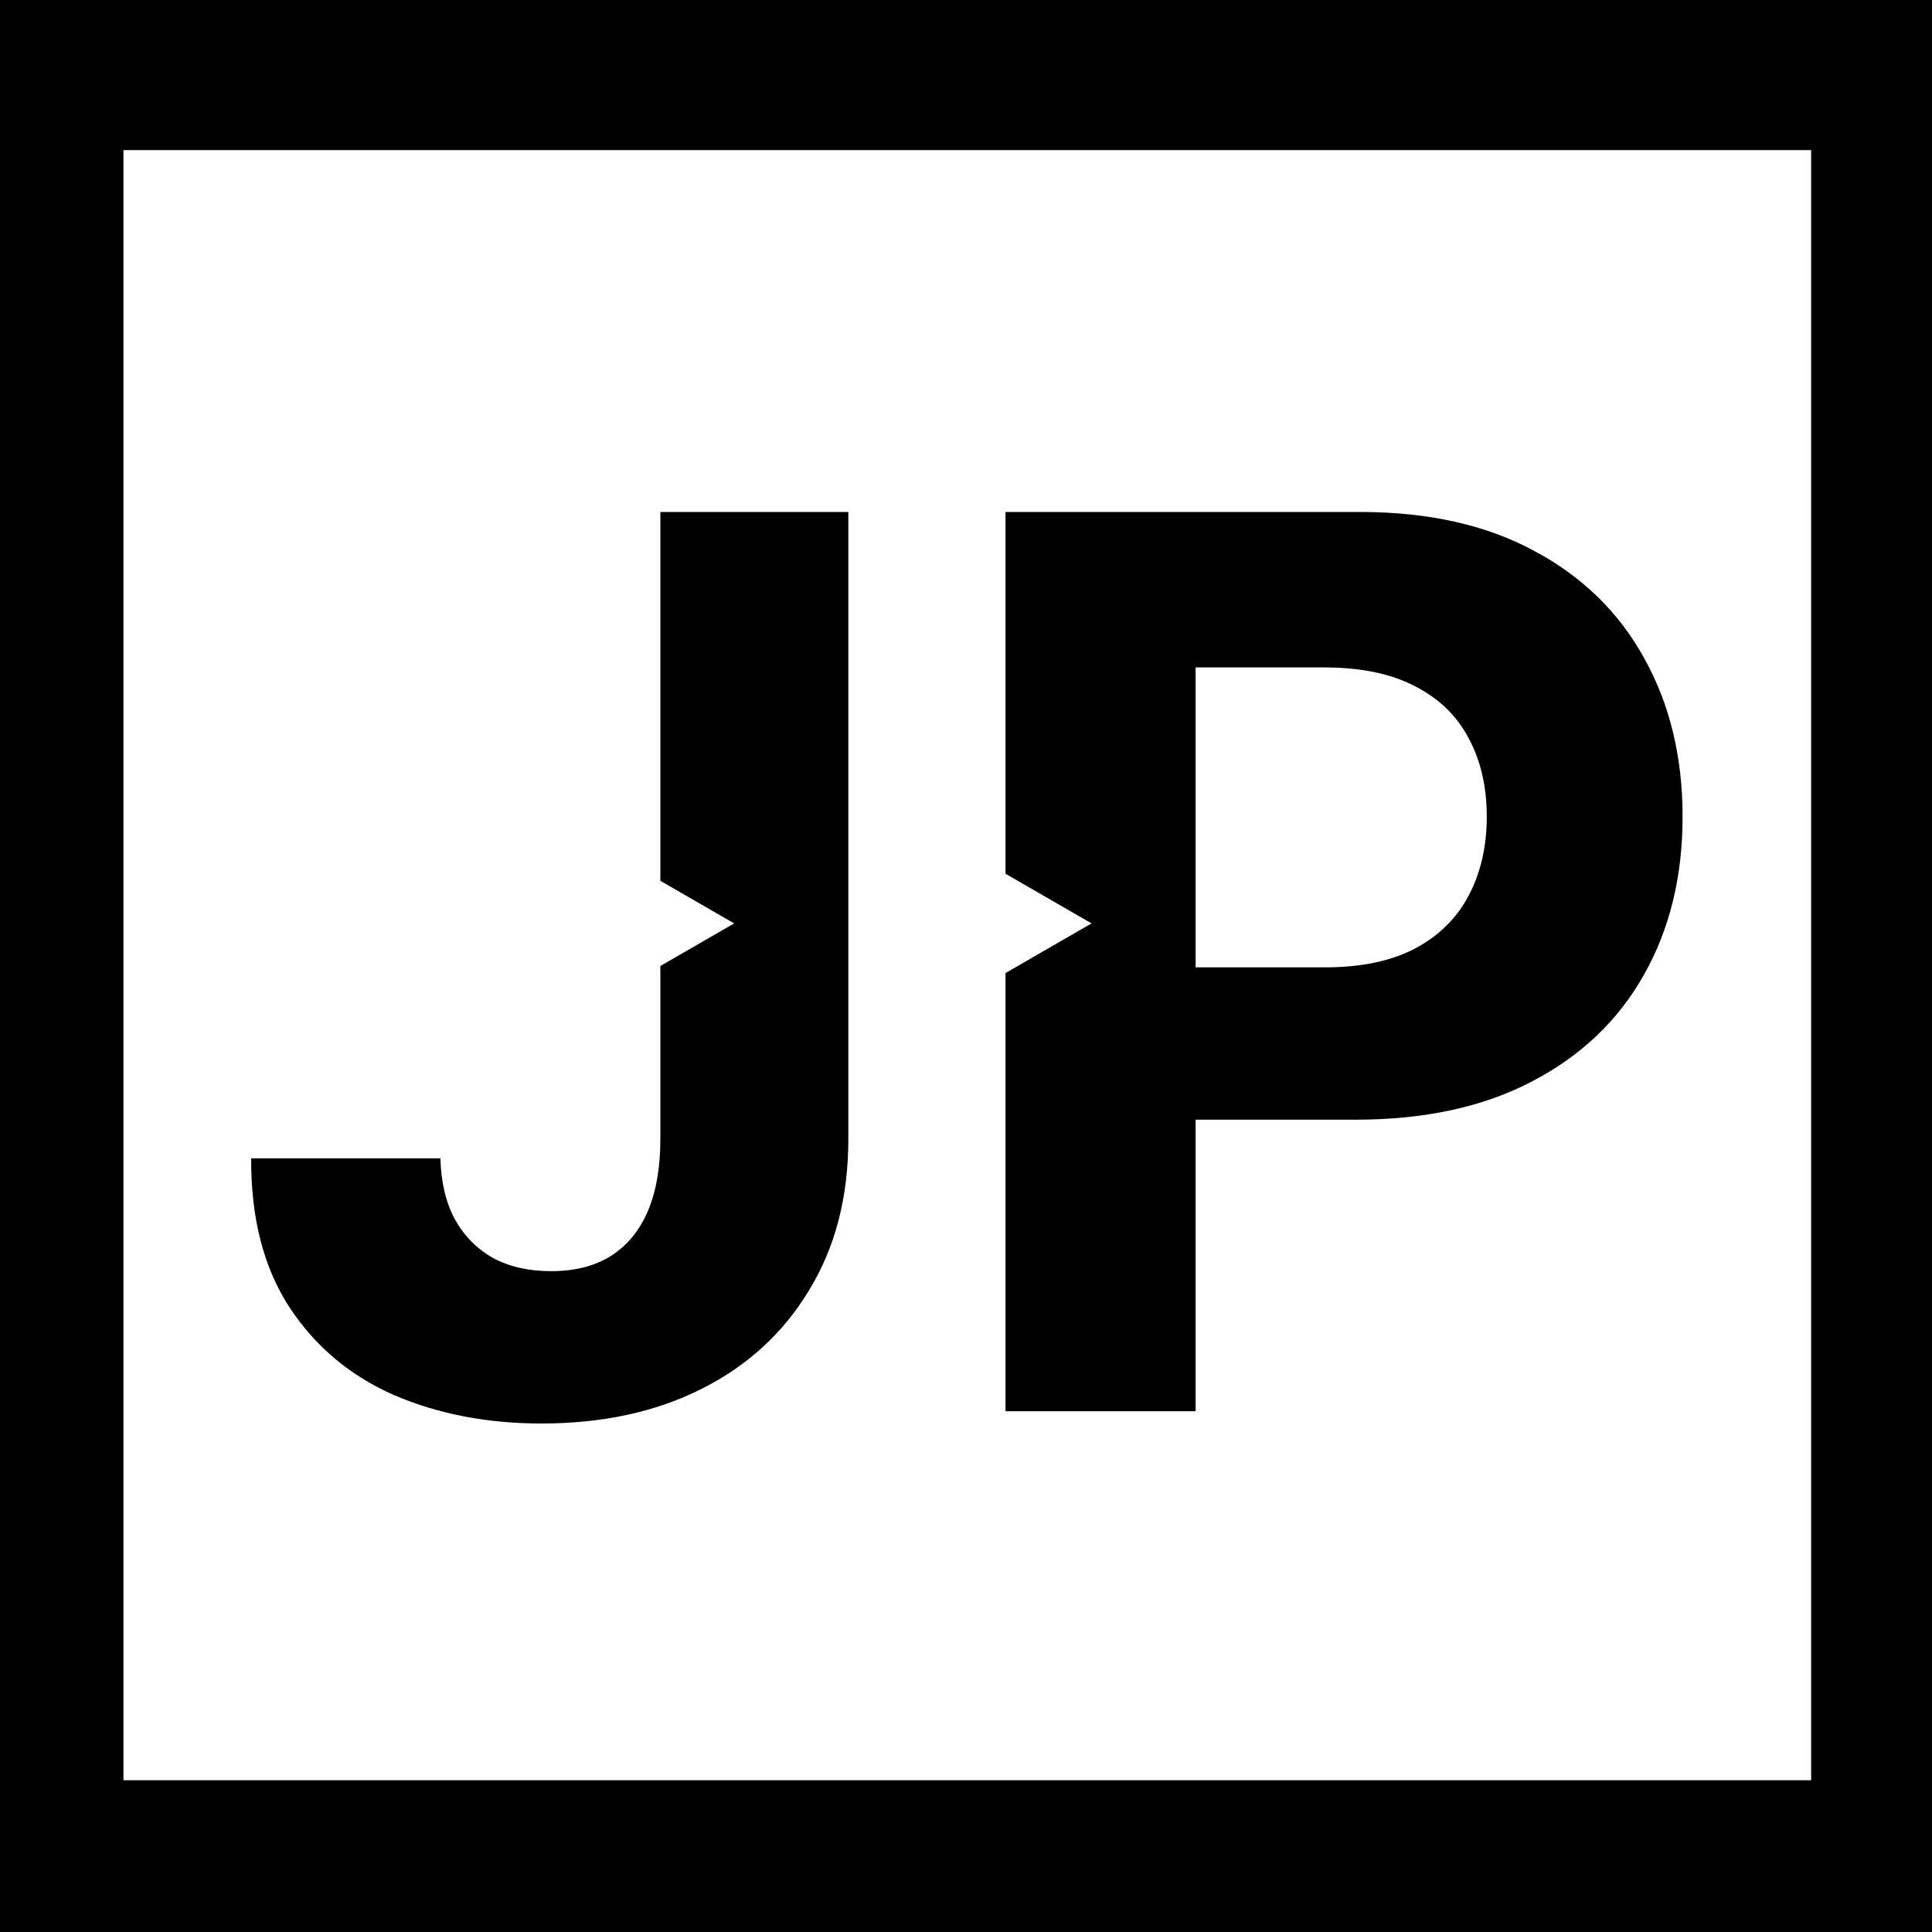 <svg width="20" height="20" viewBox="0 0 20 20" fill="none" xmlns="http://www.w3.org/2000/svg">
<path d="M6.836 5.3H8.782V11.791C8.782 12.391 8.647 12.912 8.377 13.354C8.111 13.797 7.739 14.138 7.264 14.377C6.788 14.617 6.235 14.736 5.605 14.736C5.044 14.736 4.535 14.638 4.077 14.441C3.623 14.241 3.262 13.938 2.996 13.532C2.729 13.123 2.597 12.609 2.6 11.991H4.559C4.565 12.236 4.615 12.447 4.709 12.623C4.806 12.796 4.938 12.929 5.105 13.023C5.274 13.114 5.474 13.159 5.705 13.159C5.947 13.159 6.152 13.108 6.318 13.005C6.488 12.899 6.617 12.744 6.705 12.541C6.792 12.338 6.836 12.088 6.836 11.791V10L7.6 9.559L6.836 9.118V5.3Z" fill="black"/>
<path fill-rule="evenodd" clip-rule="evenodd" d="M10.409 9.045V5.3H14.082C14.788 5.3 15.389 5.435 15.886 5.705C16.383 5.971 16.762 6.342 17.023 6.818C17.286 7.291 17.418 7.836 17.418 8.455C17.418 9.073 17.285 9.618 17.018 10.091C16.752 10.564 16.365 10.932 15.859 11.195C15.356 11.459 14.747 11.591 14.032 11.591H12.377V14.609H10.409V10.073L11.3 9.559L10.409 9.045ZM13.714 10.014H12.377V6.909H13.705C14.086 6.909 14.402 6.974 14.65 7.105C14.899 7.232 15.083 7.412 15.205 7.645C15.329 7.876 15.391 8.145 15.391 8.455C15.391 8.761 15.329 9.032 15.205 9.268C15.083 9.502 14.899 9.685 14.65 9.818C14.405 9.948 14.092 10.014 13.714 10.014Z" fill="black"/>
<path fill-rule="evenodd" clip-rule="evenodd" d="M20 0H0V20H20V0ZM18.749 1.554H1.278V18.429H18.749V1.554Z" fill="black"/>
</svg>
